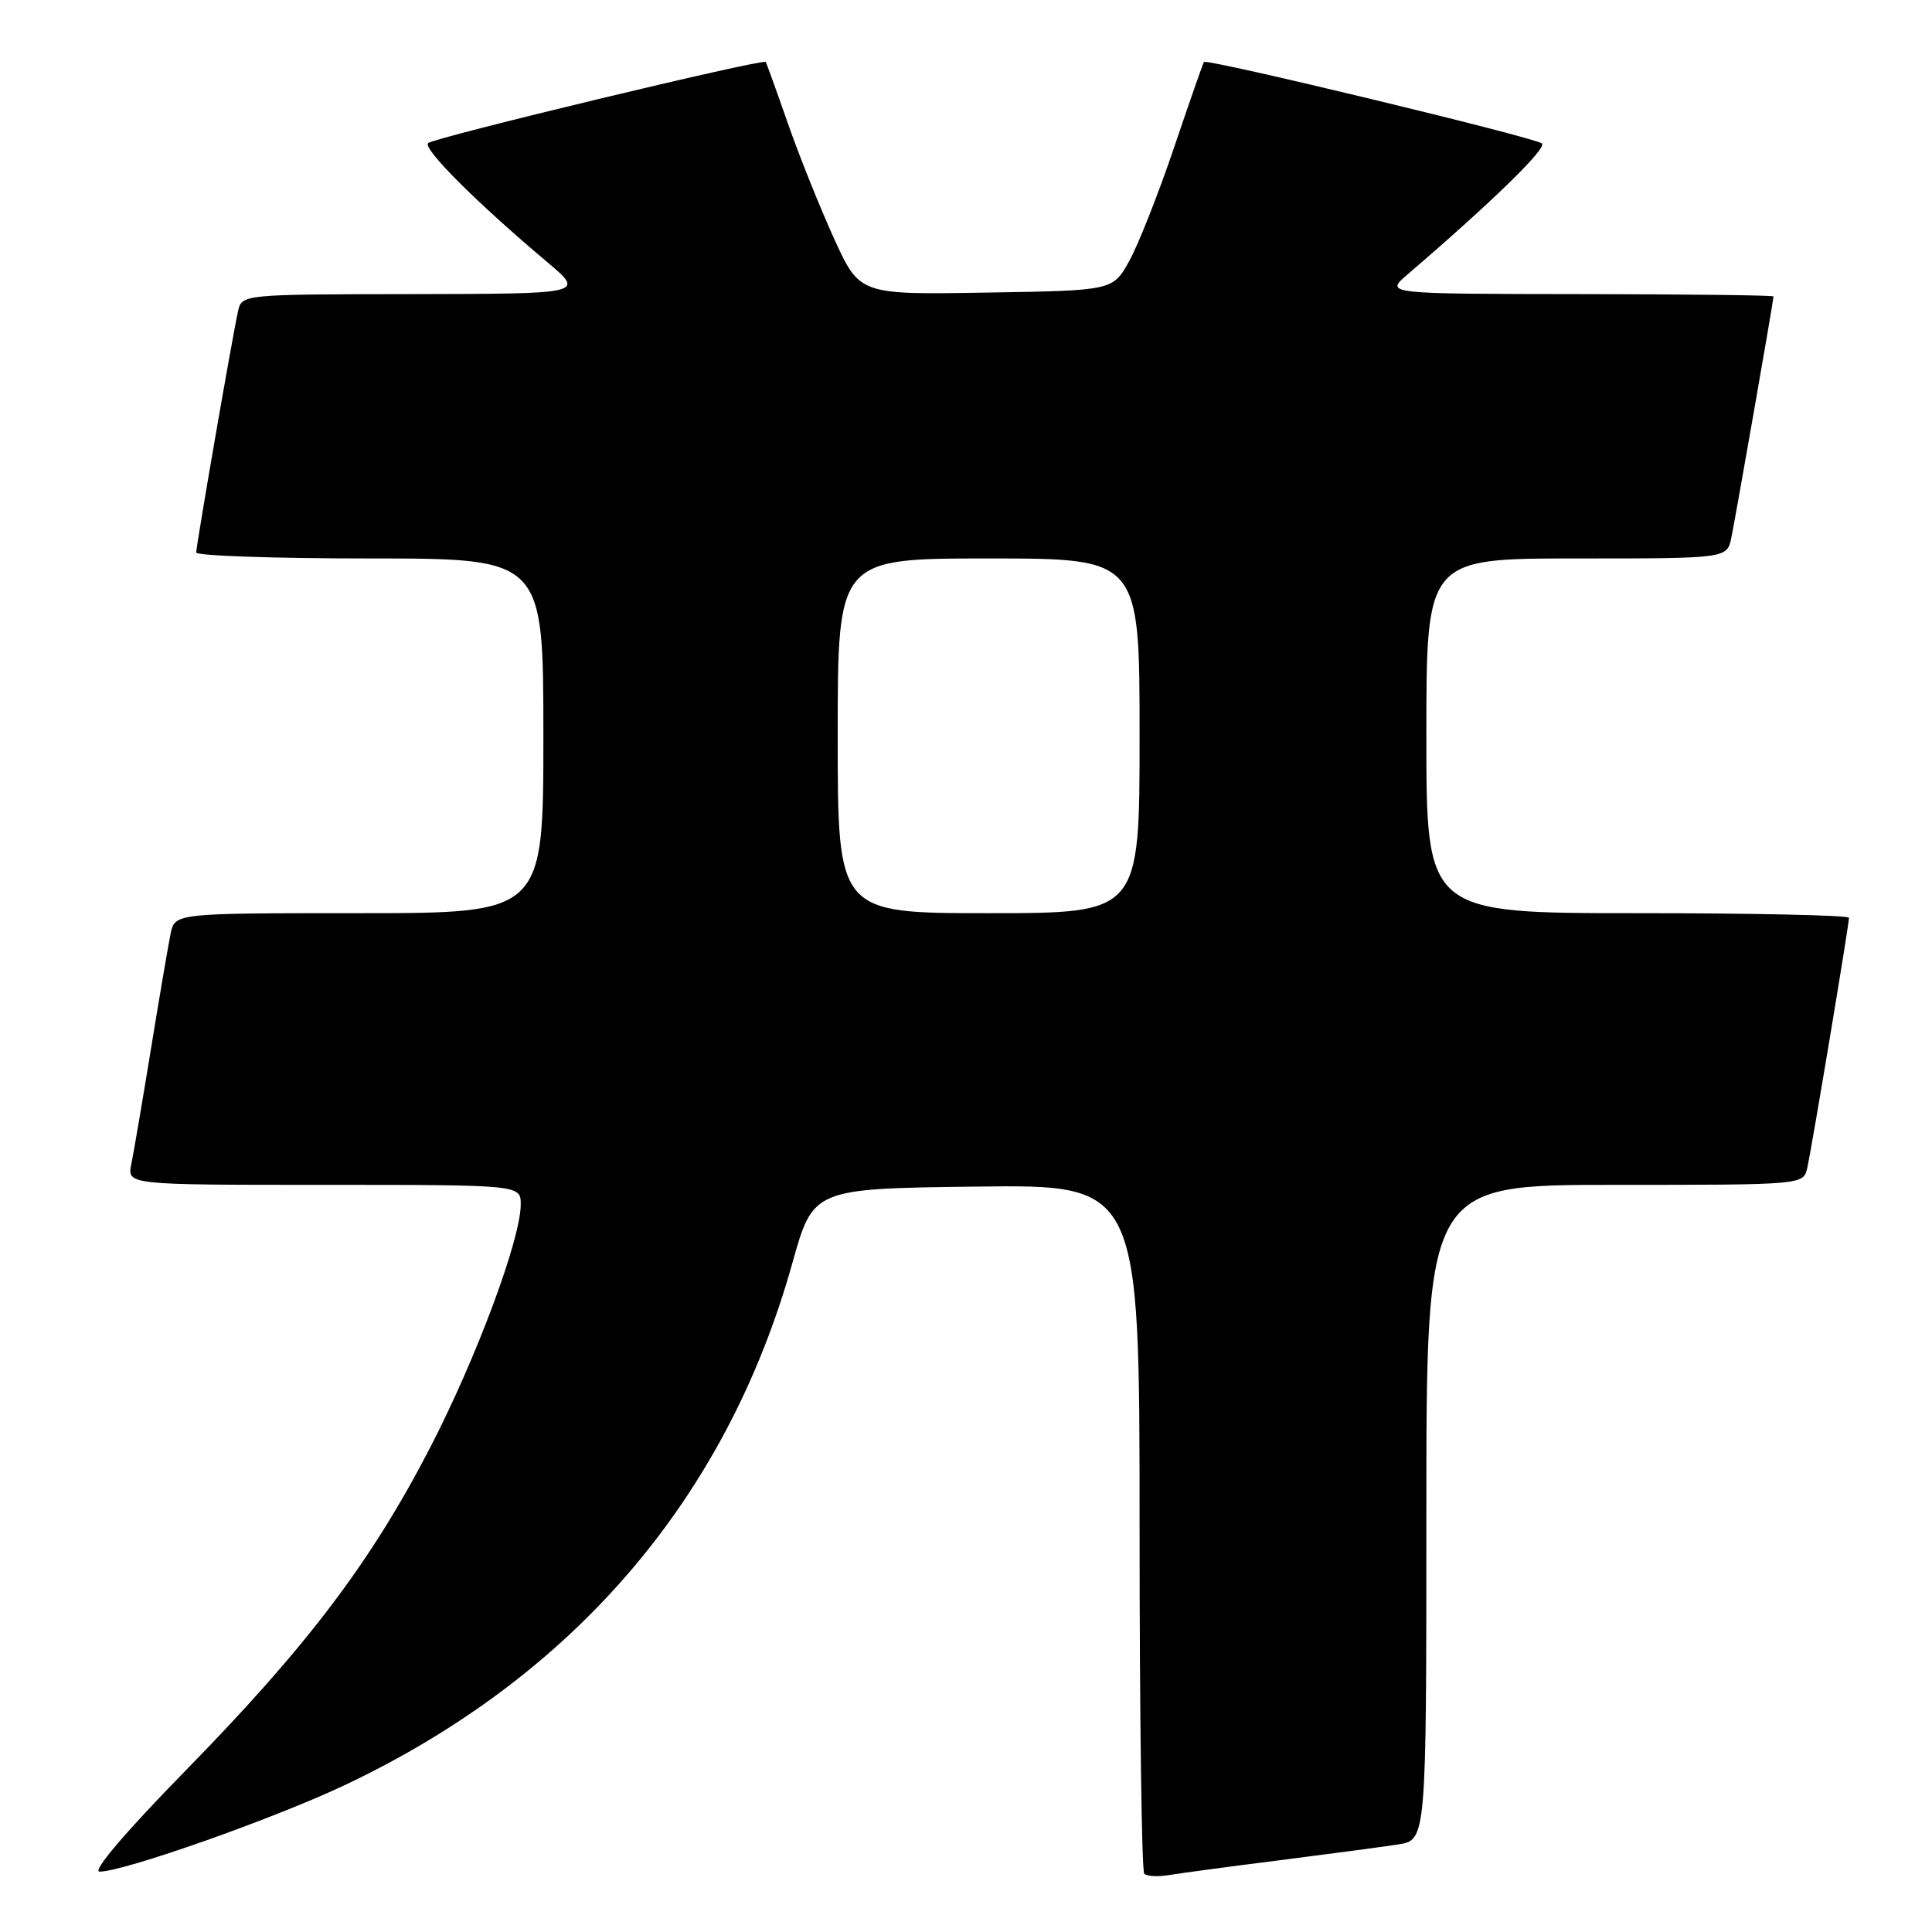 <?xml version="1.0" encoding="UTF-8" standalone="no"?>
<!DOCTYPE svg PUBLIC "-//W3C//DTD SVG 1.1//EN" "http://www.w3.org/Graphics/SVG/1.1/DTD/svg11.dtd" >
<svg xmlns="http://www.w3.org/2000/svg" xmlns:xlink="http://www.w3.org/1999/xlink" version="1.1" viewBox="0 0 256 256">
 <g >
 <path fill="currentColor"
d=" M 169.50 246.50 C 176.10 245.66 183.19 244.72 185.25 244.40 C 189.00 243.82 189.00 243.82 189.00 200.41 C 189.00 157.00 189.00 157.00 213.98 157.00 C 238.96 157.00 238.96 157.00 239.47 154.75 C 240.06 152.17 245.00 122.54 245.00 121.61 C 245.00 121.28 232.40 121.00 217.00 121.00 C 189.00 121.00 189.00 121.00 189.00 97.50 C 189.00 74.00 189.00 74.00 208.92 74.00 C 228.84 74.00 228.84 74.00 229.41 71.25 C 229.98 68.51 235.00 39.80 235.00 39.28 C 235.00 39.12 223.41 38.99 209.25 38.97 C 183.50 38.94 183.50 38.94 186.50 36.37 C 197.68 26.78 205.02 19.63 204.32 19.01 C 203.44 18.22 159.89 7.73 159.53 8.21 C 159.41 8.37 157.61 13.51 155.54 19.64 C 153.46 25.77 150.79 32.52 149.60 34.64 C 147.44 38.50 147.44 38.50 130.67 38.77 C 113.91 39.05 113.91 39.05 110.51 31.60 C 108.65 27.50 105.89 20.63 104.39 16.33 C 102.89 12.02 101.57 8.37 101.46 8.21 C 101.13 7.74 57.57 18.21 56.73 18.96 C 55.95 19.65 63.15 26.85 72.50 34.72 C 77.50 38.93 77.50 38.93 54.77 38.97 C 32.04 39.00 32.04 39.00 31.54 41.25 C 30.81 44.49 26.00 72.27 26.00 73.21 C 26.00 73.64 36.35 74.00 49.00 74.00 C 72.00 74.00 72.00 74.00 72.00 97.50 C 72.00 121.00 72.00 121.00 47.58 121.00 C 23.16 121.00 23.16 121.00 22.60 123.75 C 22.29 125.26 21.12 132.12 20.00 139.00 C 18.88 145.88 17.71 152.74 17.40 154.25 C 16.84 157.00 16.84 157.00 42.92 157.00 C 69.00 157.00 69.00 157.00 69.00 159.60 C 69.00 164.21 63.06 180.13 56.91 191.98 C 49.09 207.06 40.66 218.19 24.61 234.59 C 16.66 242.71 12.16 248.00 13.19 248.00 C 16.41 248.00 36.33 240.97 45.72 236.52 C 76.03 222.16 96.27 198.55 104.99 167.37 C 107.75 157.50 107.75 157.50 129.37 157.23 C 151.00 156.96 151.00 156.96 151.00 202.31 C 151.00 227.26 151.28 247.94 151.62 248.28 C 151.96 248.62 153.42 248.70 154.87 248.46 C 156.32 248.22 162.90 247.33 169.50 246.50 Z  M 111.00 97.50 C 111.00 74.00 111.00 74.00 131.00 74.00 C 151.00 74.00 151.00 74.00 151.00 97.50 C 151.00 121.00 151.00 121.00 131.00 121.00 C 111.00 121.00 111.00 121.00 111.00 97.50 Z "/>
</g>
</svg>